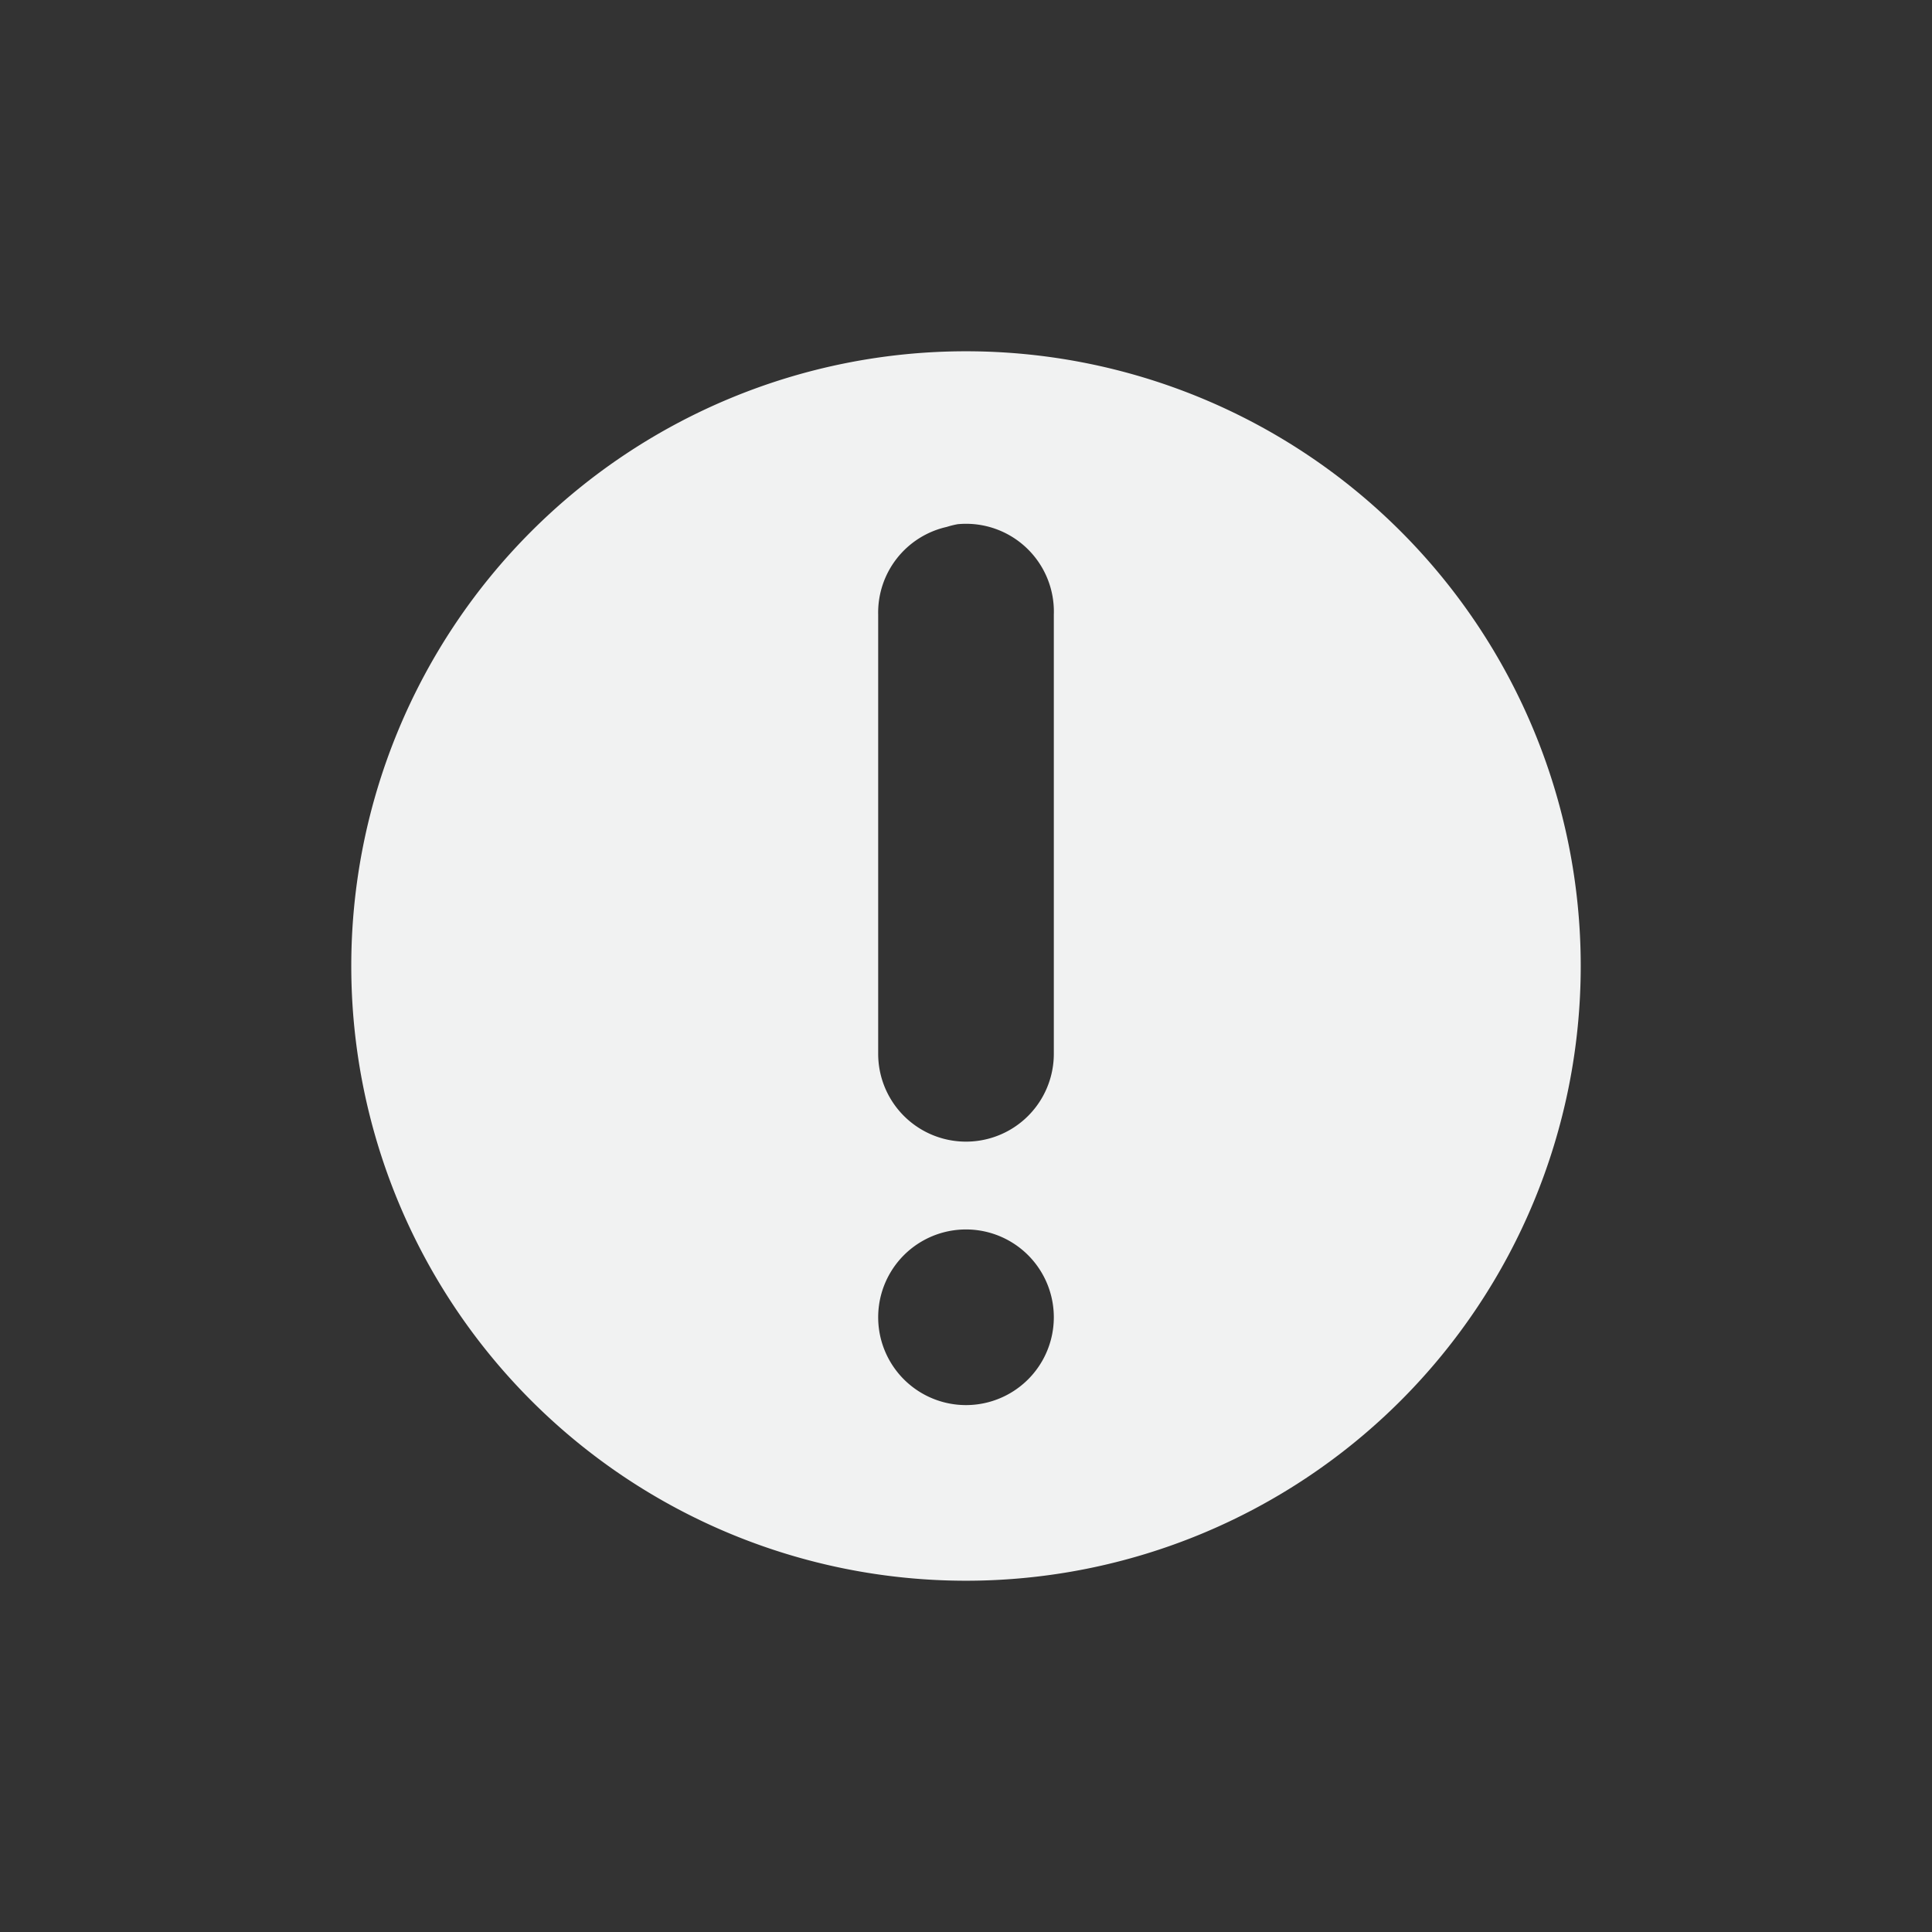 <?xml version="1.0" encoding="UTF-8"?>
<svg version="1.1" viewBox="-3 -3 22 22" xmlns="http://www.w3.org/2000/svg">
<rect x="-3" y="-3" width="22" height="22" fill="#333333" stroke="none"/>
<path d="m8 1a7 7 0 1 0 0 14 7 7 0 0 0 0-14zm-0.094 1.969a1 1 0 0 1 1.094 1.031v5a1 1 0 1 1-2 0v-5a1 1 0 0 1 0.781-1 1 1 0 0 1 0.125-0.031zm0.094 8.031a1 1 0 1 1 0 2 1 1 0 0 1 0-2z" fill="#f1f2f2"/>
</svg>
